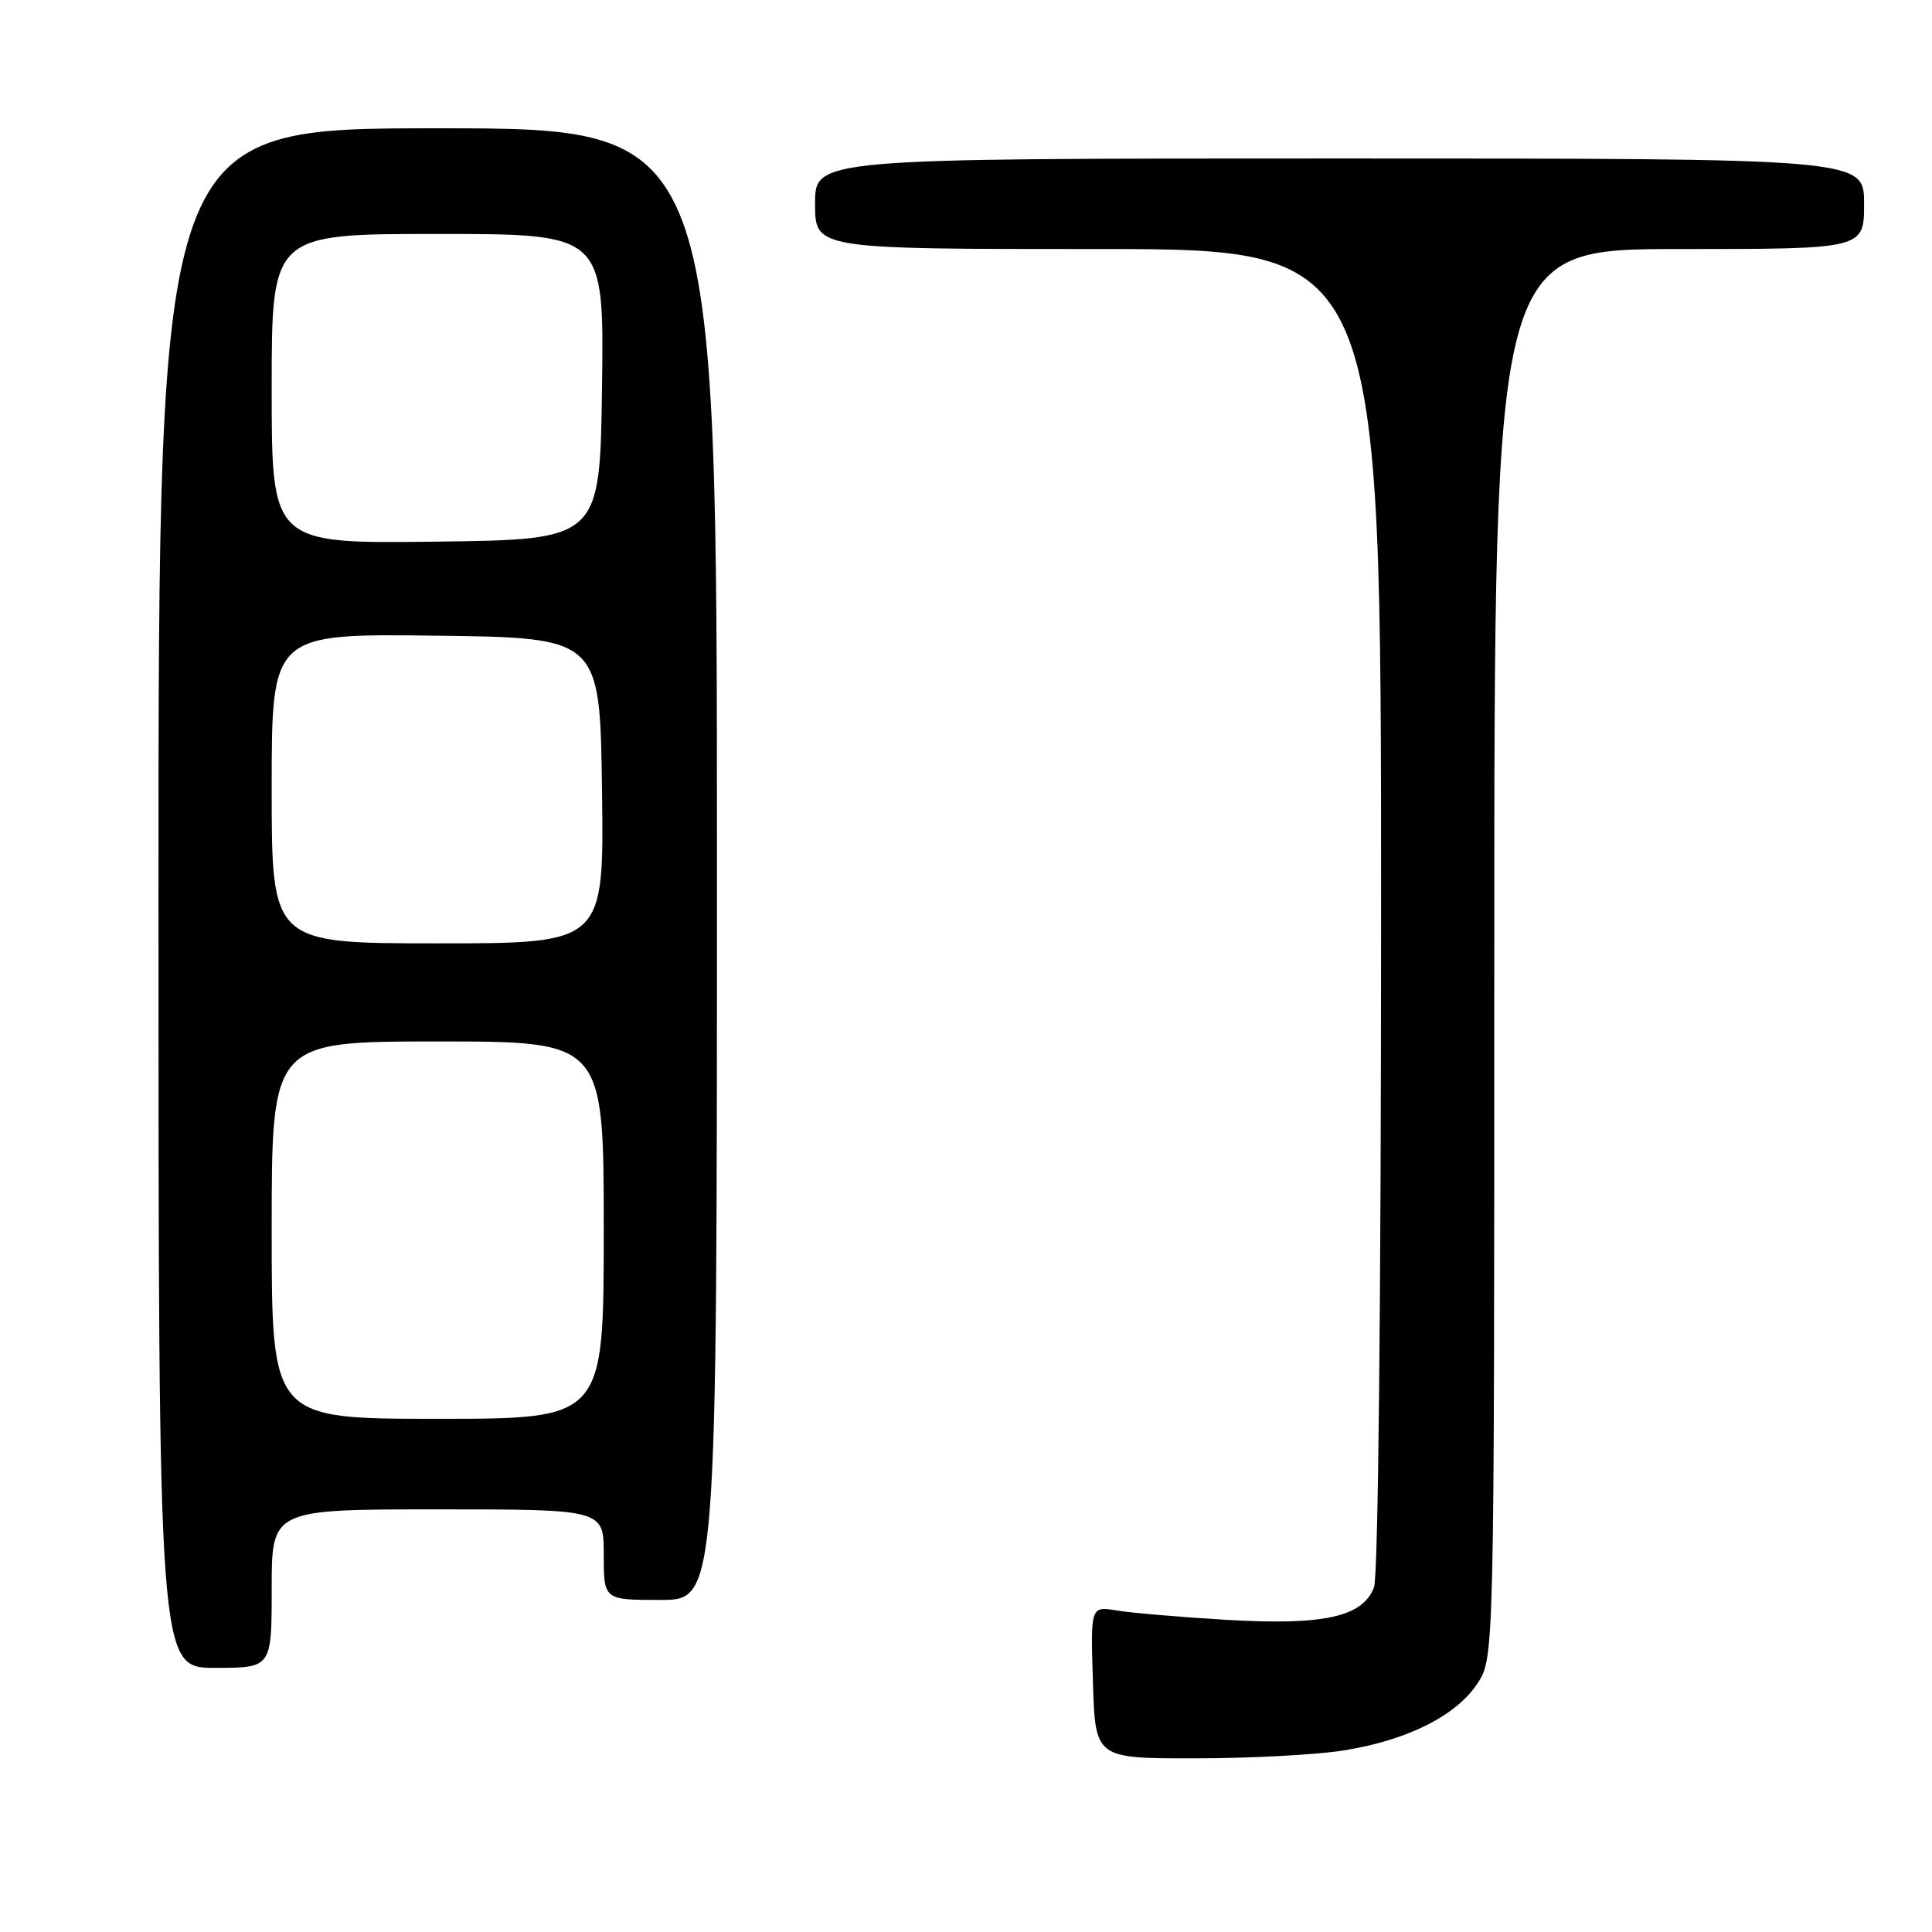 <?xml version="1.0" encoding="UTF-8" standalone="no"?>
<!DOCTYPE svg PUBLIC "-//W3C//DTD SVG 1.1//EN" "http://www.w3.org/Graphics/SVG/1.1/DTD/svg11.dtd" >
<svg xmlns="http://www.w3.org/2000/svg" xmlns:xlink="http://www.w3.org/1999/xlink" version="1.1" viewBox="0 0 256 256">
 <g >
 <path fill="currentColor"
d=" M 178.00 231.95 C 186.40 230.62 192.92 227.37 195.75 223.10 C 198.00 219.70 198.00 219.70 198.00 126.35 C 198.00 33.00 198.00 33.00 222.50 33.00 C 247.00 33.00 247.00 33.00 247.00 27.00 C 247.00 21.00 247.00 21.00 177.50 21.00 C 108.00 21.00 108.00 21.00 108.00 27.00 C 108.00 33.00 108.00 33.00 145.50 33.00 C 183.00 33.00 183.00 33.00 183.00 120.43 C 183.00 172.45 182.62 208.87 182.06 210.34 C 180.57 214.25 175.41 215.39 162.56 214.64 C 156.48 214.28 149.93 213.72 148.00 213.40 C 144.50 212.82 144.50 212.82 144.82 222.91 C 145.13 233.00 145.13 233.00 158.32 232.99 C 165.57 232.99 174.43 232.52 178.00 231.95 Z  M 36.00 210.50 C 36.00 200.00 36.00 200.00 58.00 200.00 C 80.00 200.00 80.00 200.00 80.00 206.00 C 80.00 212.00 80.00 212.00 87.50 212.00 C 95.00 212.00 95.00 212.00 95.00 114.50 C 95.00 17.00 95.00 17.00 58.00 17.00 C 21.00 17.00 21.00 17.00 21.00 119.00 C 21.00 221.00 21.00 221.00 28.50 221.00 C 36.00 221.00 36.00 221.00 36.00 210.50 Z  M 36.00 163.00 C 36.00 138.00 36.00 138.00 58.00 138.00 C 80.00 138.00 80.00 138.00 80.00 163.00 C 80.00 188.00 80.00 188.00 58.00 188.00 C 36.00 188.00 36.00 188.00 36.00 163.00 Z  M 36.00 104.48 C 36.00 83.96 36.00 83.96 57.75 84.23 C 79.50 84.50 79.50 84.50 79.77 104.75 C 80.04 125.00 80.04 125.00 58.02 125.00 C 36.00 125.00 36.00 125.00 36.00 104.48 Z  M 36.00 51.52 C 36.00 31.00 36.00 31.00 58.02 31.00 C 80.04 31.00 80.04 31.00 79.77 51.25 C 79.50 71.50 79.50 71.50 57.75 71.77 C 36.00 72.04 36.00 72.04 36.00 51.52 Z "/>
</g>
</svg>